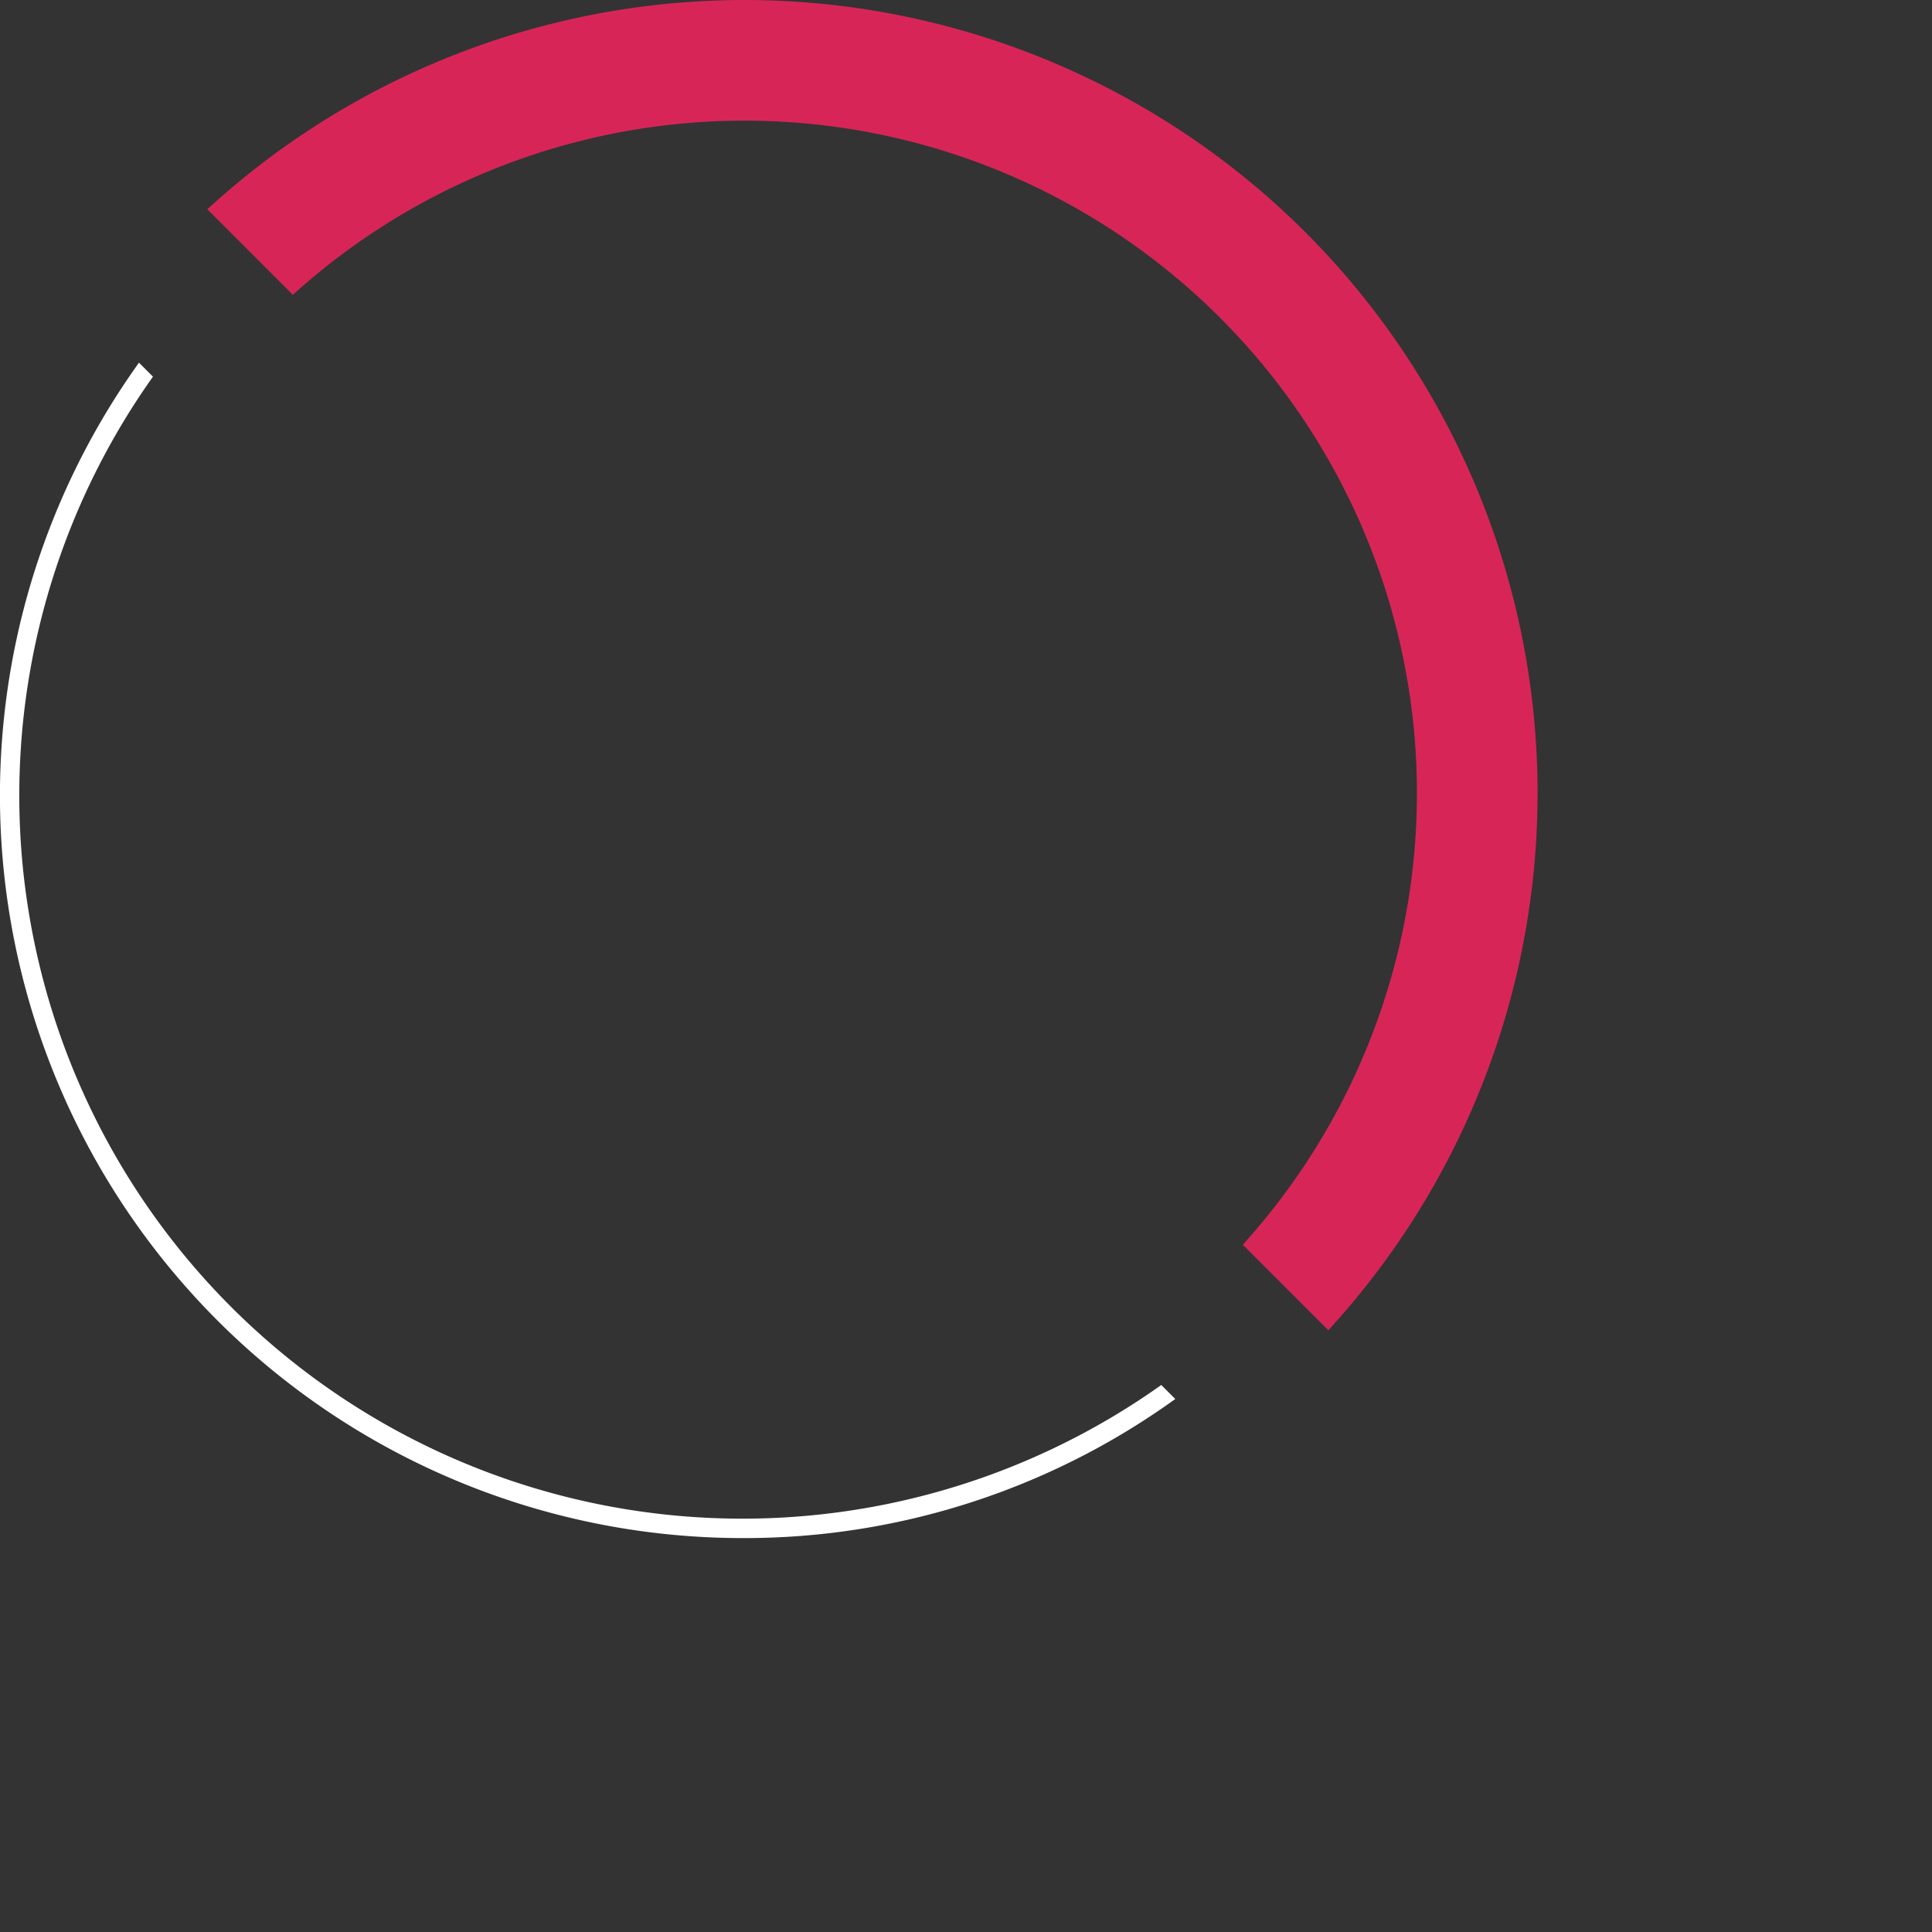 <svg xmlns="http://www.w3.org/2000/svg" viewBox="0 0 100 100">
  <rect x="0" y="0" width="100" height="100" fill="#333333" stroke="none"/>
  <g xmlns="http://www.w3.org/2000/svg" id="Calque_1-2" data-name="Calque 1">
    <path
      d="M60.108,71.687A37.429,37.429,0,0,1,7.917,19.496l-.724-.724A38.445,38.445,0,0,0,38.417,79.611a38.141,38.141,0,0,0,22.415-7.199Z"
      fill="#fff" />
    <path
      d="M67.566,12.019a41.085,41.085,0,0,0-56.344-1.63l-.494.44,4.427,4.427.44-.386A34.809,34.809,0,0,1,64.715,63.99l-.386.44,4.427,4.426.44-.494A41.083,41.083,0,0,0,67.566,12.019Z"
      fill="#d82558" />
    </g>
</svg>